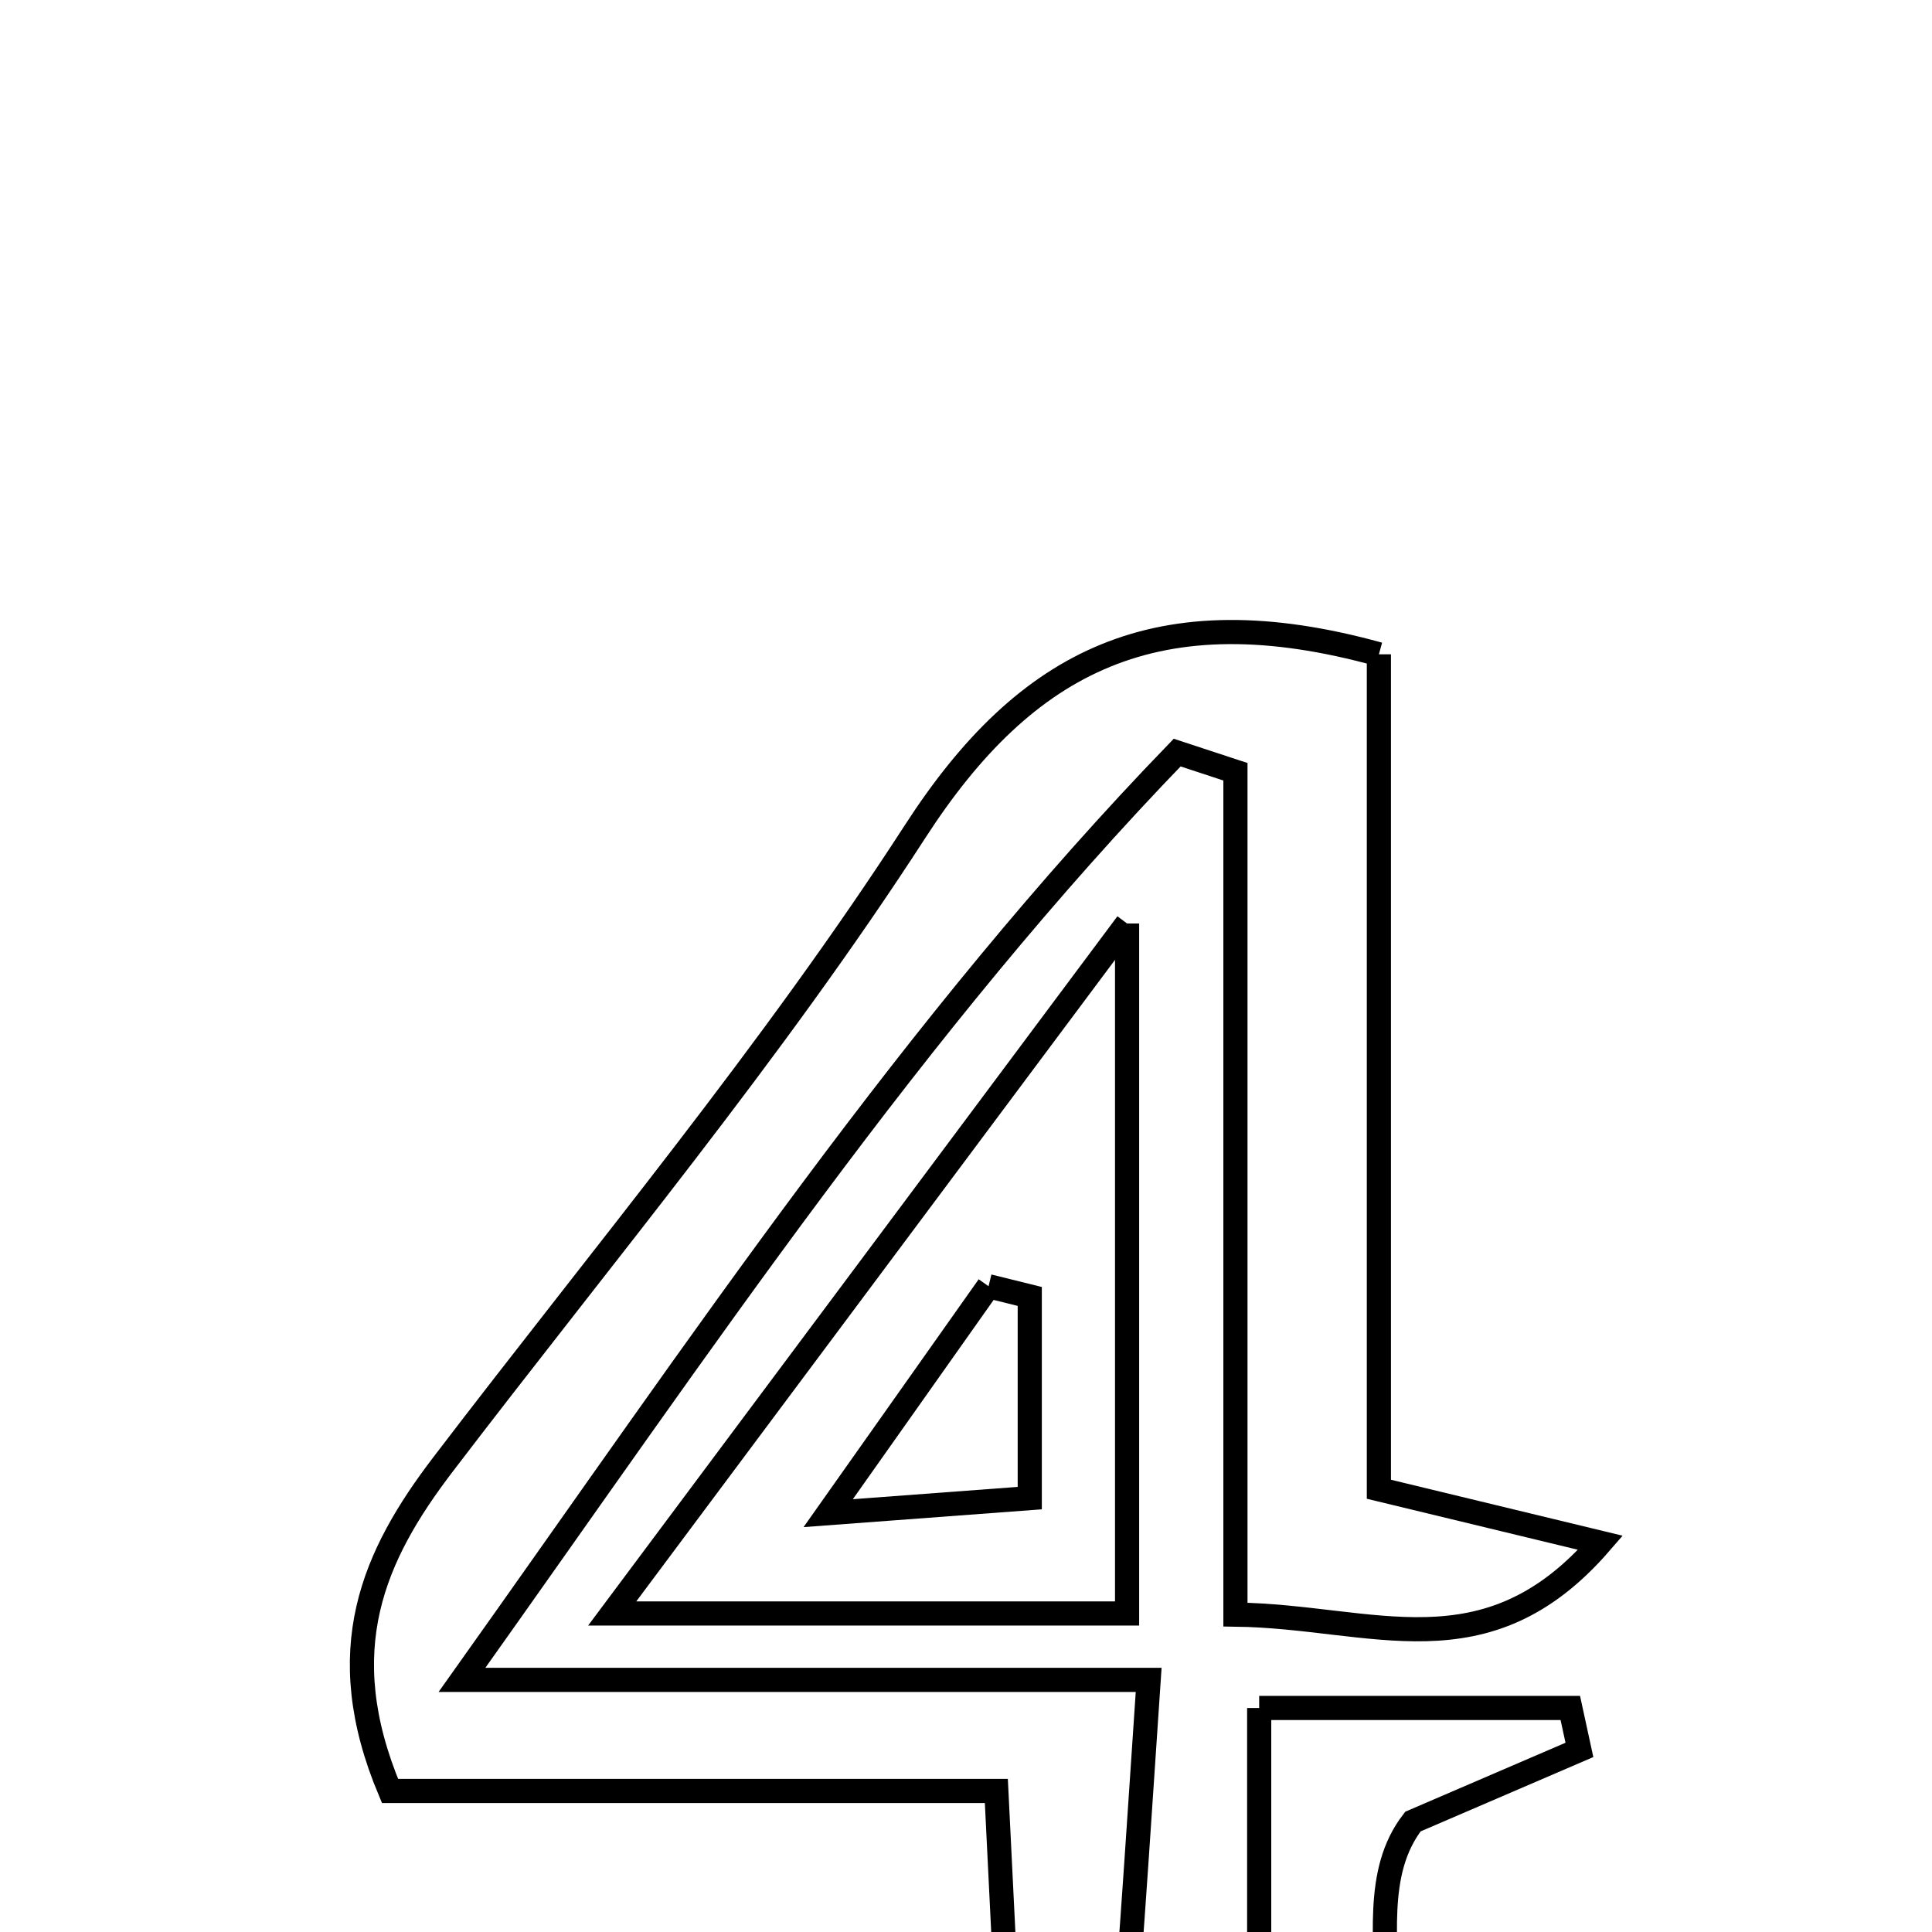<svg xmlns="http://www.w3.org/2000/svg" viewBox="0.0 0.0 24.0 24.0" height="200px" width="200px"><path fill="none" stroke="black" stroke-width=".3" stroke-opacity="1.0"  filling="0" d="M17.129 8.128 C17.129 11.501 17.129 14.99 17.129 18.5 C18.147 18.746 18.861 18.918 19.882 19.165 C18.455 20.814 17.055 20.079 15.347 20.057 C15.347 16.491 15.347 13.04 15.347 9.587 C15.106 9.508 14.865 9.429 14.623 9.349 C11.368 12.715 8.774 16.6 5.739 20.868 C8.813 20.868 11.304 20.868 14.269 20.868 C14.125 22.975 14.018 24.804 13.835 26.626 C13.823 26.739 13.208 26.792 12.608 26.938 C12.524 25.234 12.458 23.9 12.377 22.248 C9.759 22.248 7.259 22.248 4.845 22.248 C4.108 20.497 4.638 19.324 5.506 18.188 C7.489 15.589 9.597 13.068 11.368 10.329 C12.748 8.194 14.383 7.369 17.129 8.128"></path>
<path fill="none" stroke="black" stroke-width=".3" stroke-opacity="1.0"  filling="0" d="M14.001 11.472 C14.001 14.713 14.001 17.342 14.001 20.043 C11.999 20.043 10.064 20.043 7.605 20.043 C9.796 17.106 11.713 14.538 14.001 11.472"></path>
<path fill="none" stroke="black" stroke-width=".3" stroke-opacity="1.0"  filling="0" d="M12.28 15.978 C12.451 16.02 12.621 16.063 12.792 16.105 C12.792 16.877 12.792 17.648 12.792 18.61 C12.09 18.662 11.42 18.712 10.288 18.797 C11.104 17.642 11.692 16.81 12.28 15.978"></path>
<path fill="none" stroke="black" stroke-width=".3" stroke-opacity="1.0"  filling="0" d="M15.642 21.217 C16.899 21.217 18.203 21.217 19.507 21.217 C19.545 21.391 19.582 21.564 19.62 21.738 C18.9 22.048 18.18 22.358 17.552 22.628 C16.57 23.896 18.271 26.091 15.642 27.052 C15.642 24.949 15.642 23.149 15.642 21.217"></path></svg>